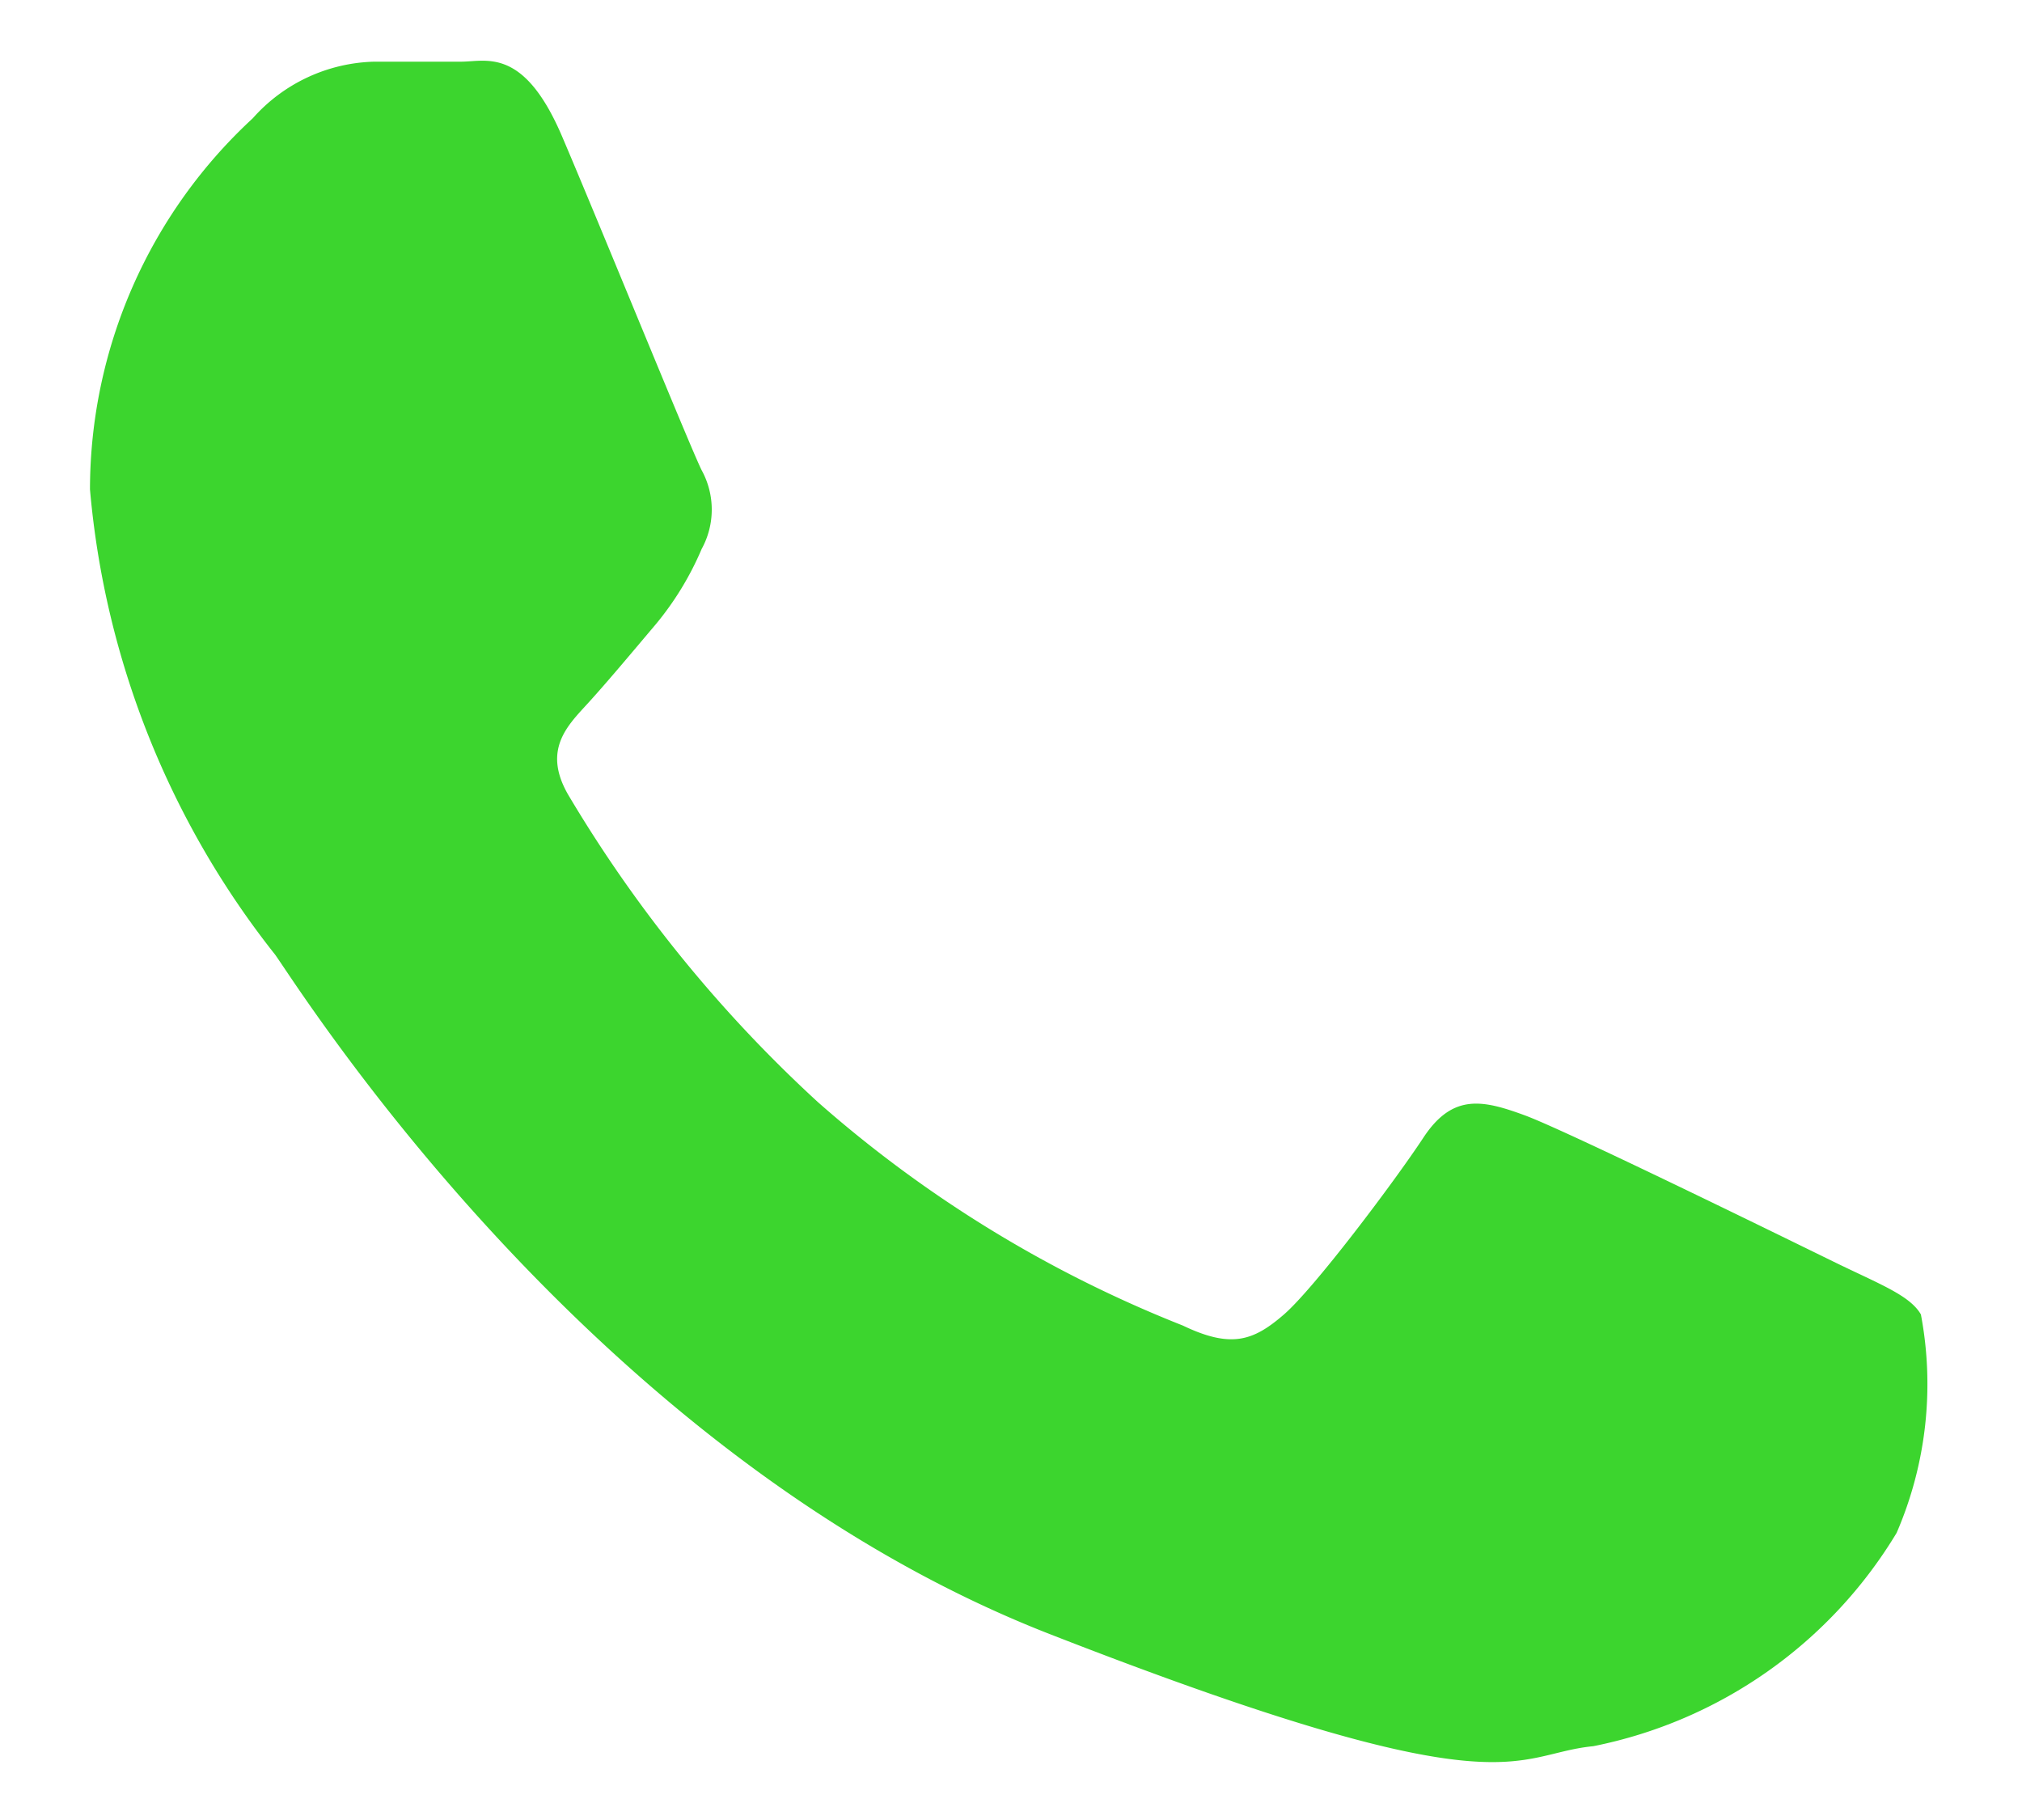 <svg id="Слой_1" data-name="Слой 1" xmlns="http://www.w3.org/2000/svg" viewBox="0 0 20 18"><defs><style>.cls-1{fill:#3cd52e;}</style></defs><title>трубка</title><path id="WhatsApp" class="cls-1" d="M19,13c-.11-.19-.41-.3-.86-.52s-2.65-1.3-3.06-1.45-.71-.22-1,.22S13,12.74,12.7,13s-.52.34-1,.11a12.28,12.28,0,0,1-3.61-2.21A13.42,13.42,0,0,1,5.62,7.86c-.26-.45,0-.69.2-.91s.45-.52.67-.78a3,3,0,0,0,.45-.74.81.81,0,0,0,0-.78c-.11-.22-1-2.41-1.38-3.3s-.75-.74-1-.74-.56,0-.86,0a1.66,1.66,0,0,0-1.2.56A5,5,0,0,0,.89,4.84a8.61,8.61,0,0,0,1.83,4.6c.22.3,3.1,4.94,7.66,6.72s4.56,1.19,5.38,1.11a4.54,4.54,0,0,0,3-2.11A3.71,3.71,0,0,0,19,13Z"/></svg>
